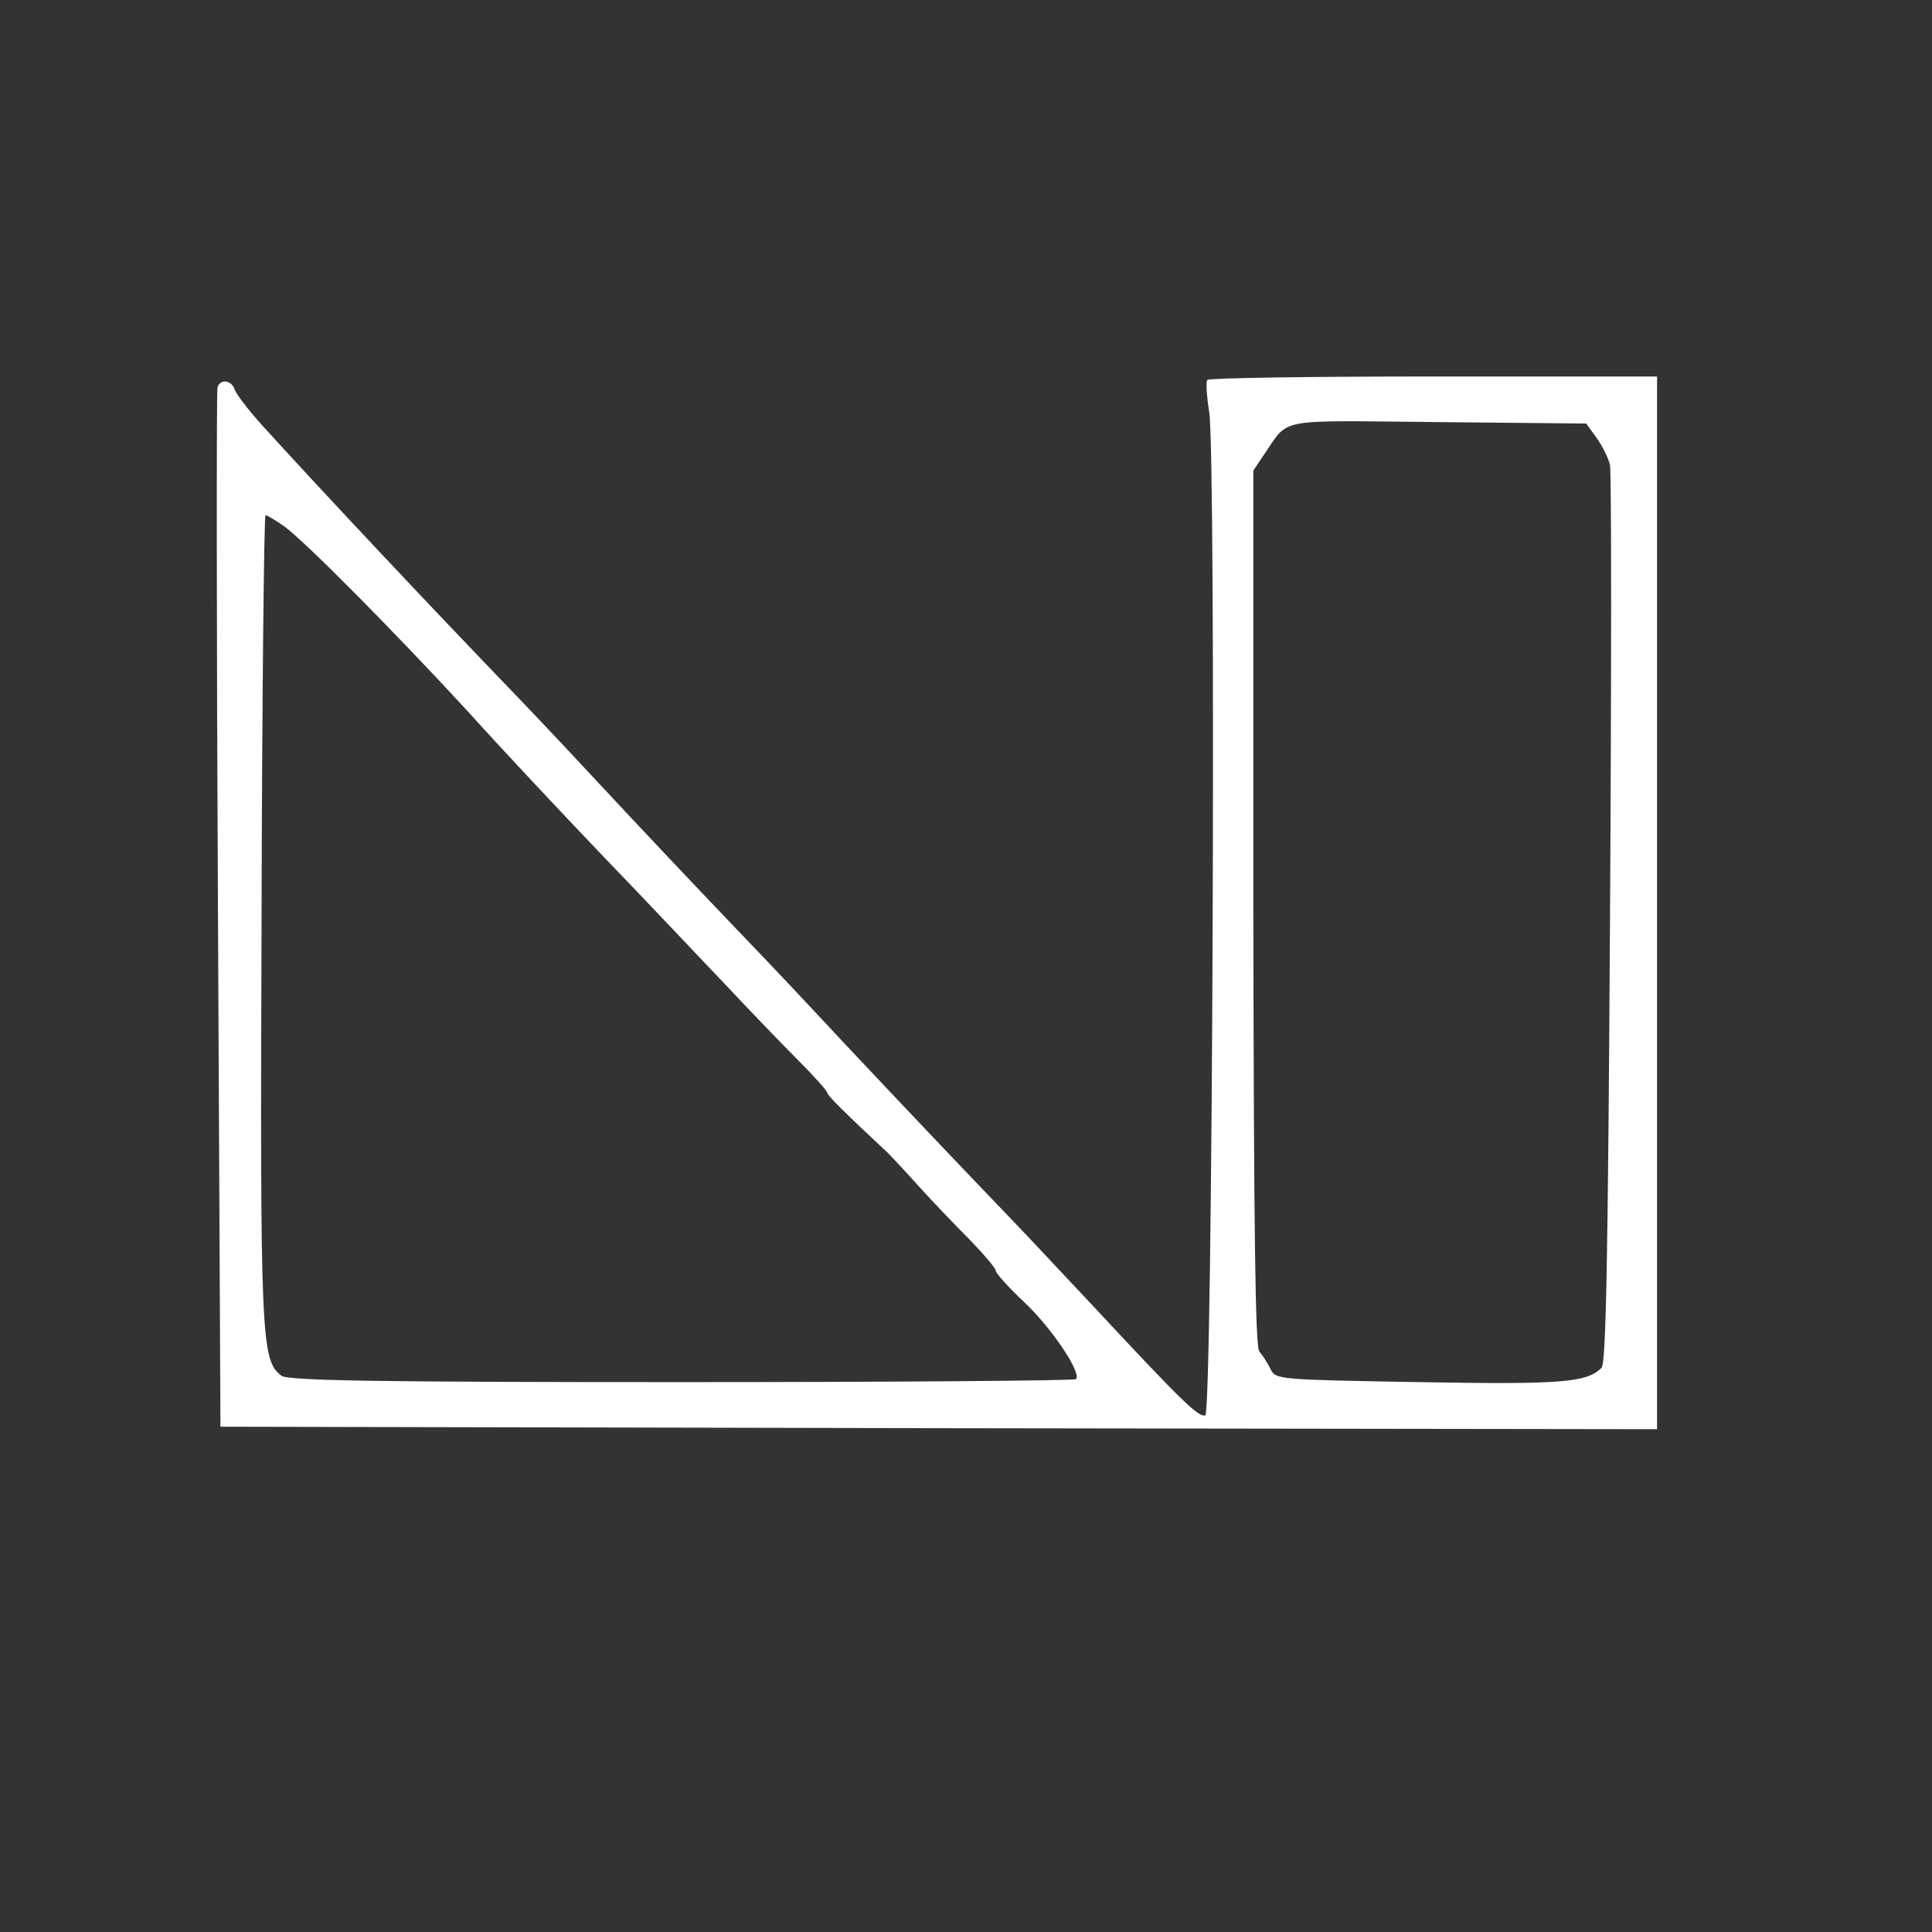 <?xml version="1.0" standalone="no"?>
<!DOCTYPE svg PUBLIC "-//W3C//DTD SVG 20010904//EN"
 "http://www.w3.org/TR/2001/REC-SVG-20010904/DTD/svg10.dtd">
<svg version="1.0" xmlns="http://www.w3.org/2000/svg"
 width="390pt" height="390pt" viewBox="0 0 390 390"
 preserveAspectRatio="xMidYMid meet">
<rect x="0" y="0" width="390" height="390" fill="#333333" stroke="none"/>
<g transform="translate(0,390) scale(0.1,-0.1)"
fill="#ffffff" stroke="none">
<path d="M2437 3133 c-3 -5 -1 -34 4 -65 14 -91 7 -2020 -8 -2025 -13 -5 -48
29 -223 217 -63 67 -135 144 -160 170 -142 148 -228 239 -340 358 -69 74 -147
157 -175 186 -118 123 -238 250 -345 365 -63 68 -142 151 -175 185 -153 159
-374 394 -489 521 -25 28 -48 58 -52 68 -6 20 -30 23 -35 5 -2 -7 -2 -482 1
-1056 l5 -1042 1450 -3 1450 -2 0 1062 0 1063 -452 0 c-248 0 -454 -3 -456 -7z
m786 -117 c12 -17 24 -41 27 -55 3 -14 3 -426 0 -917 -4 -683 -8 -896 -17
-905 -30 -30 -80 -34 -368 -29 -283 5 -290 5 -300 26 -6 12 -16 28 -23 36 -8
11 -11 235 -12 896 l0 882 22 33 c52 75 19 68 351 65 l299 -3 21 -29z m-2650
-178 c41 -29 228 -218 375 -378 62 -69 184 -199 270 -289 87 -90 195 -205 242
-254 47 -50 113 -119 148 -154 34 -34 62 -65 62 -69 0 -5 37 -42 122 -121 7
-7 36 -38 63 -68 28 -31 74 -79 103 -108 28 -29 52 -57 52 -62 0 -5 26 -34 58
-64 56 -53 116 -143 104 -155 -3 -3 -361 -6 -797 -6 -618 0 -795 3 -807 13
-41 31 -43 74 -40 925 1 446 5 812 8 812 3 0 20 -10 37 -22z"/>
</g>
</svg>
